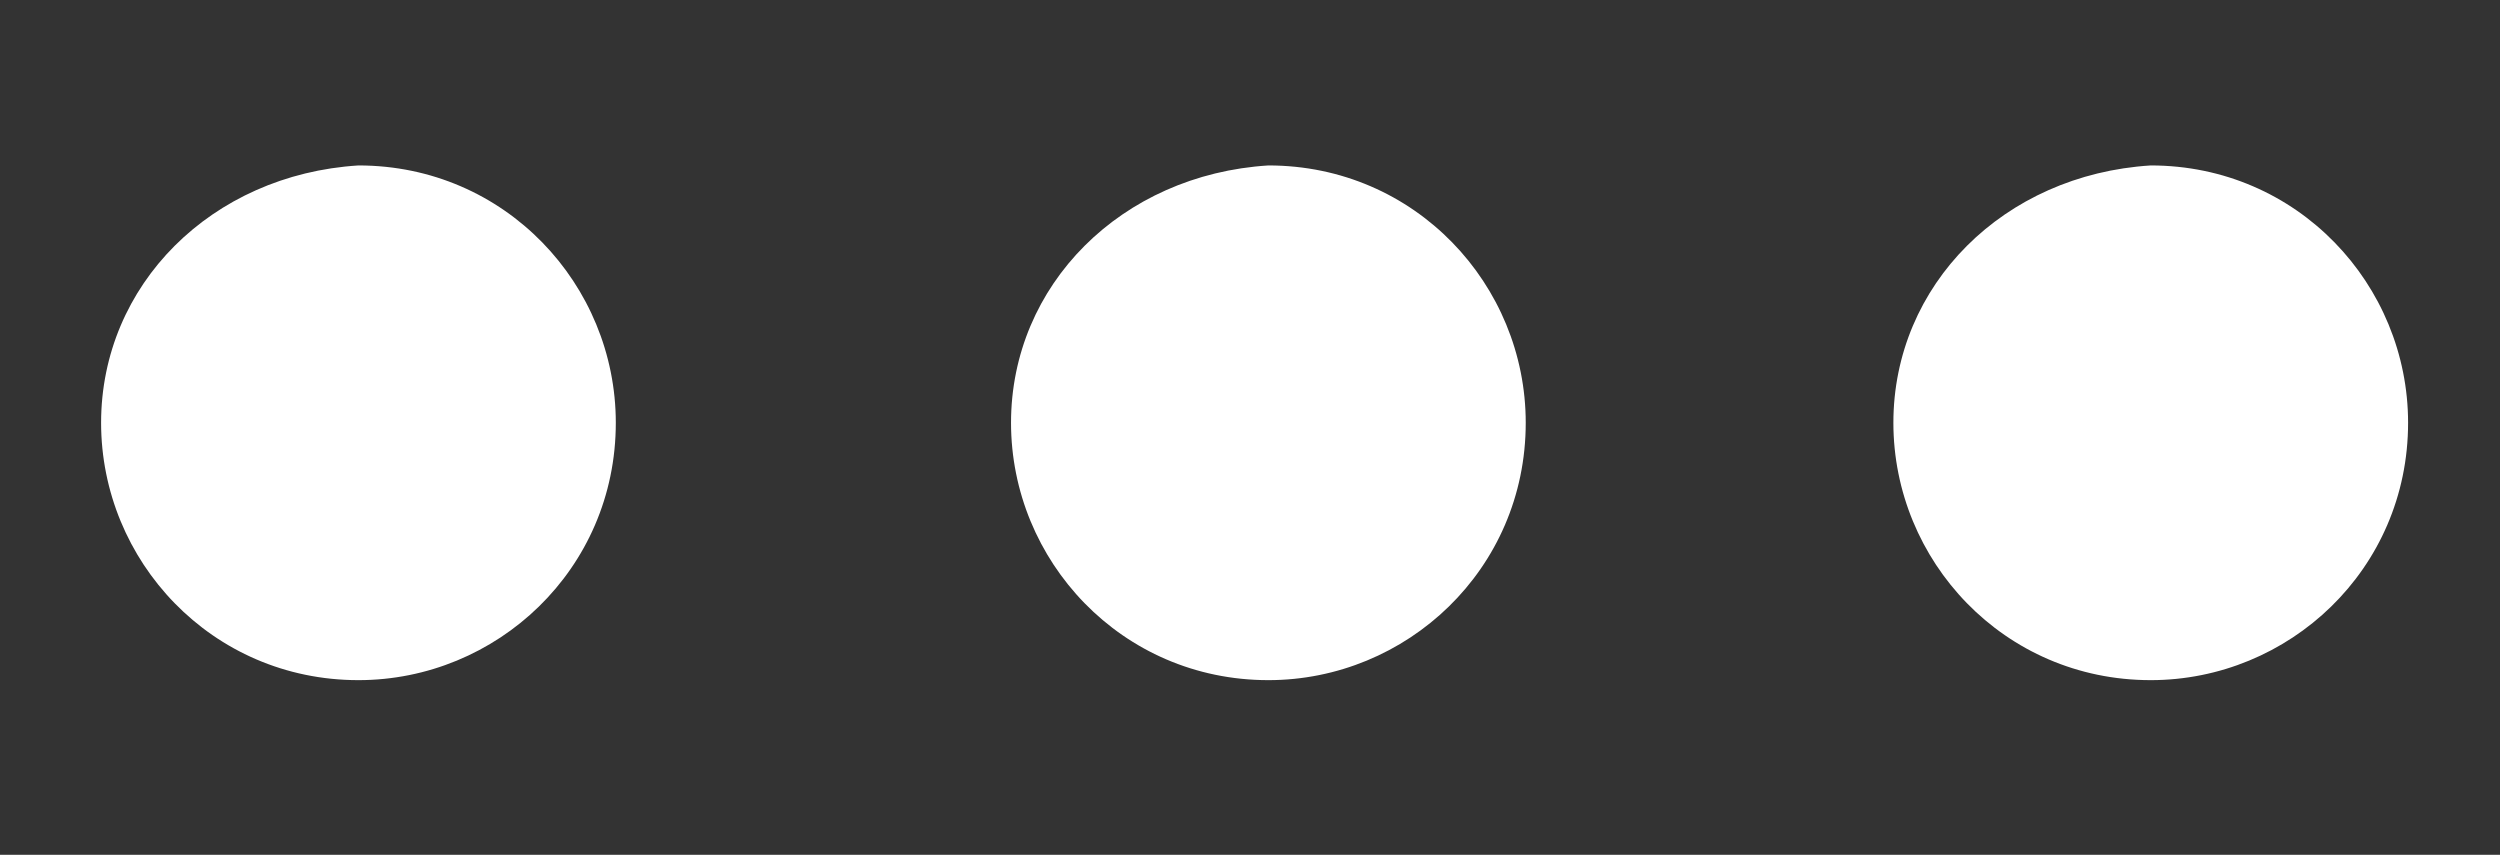 <?xml version="1.0" encoding="utf-8"?>
<!-- Generator: Adobe Illustrator 22.0.0, SVG Export Plug-In . SVG Version: 6.00 Build 0)  -->
<svg version="1.1" id="图层_1" xmlns="http://www.w3.org/2000/svg" xmlns:xlink="http://www.w3.org/1999/xlink" x="0px" y="0px"
	 viewBox="0 0 27.2 9.3" style="enable-background:new 0 0 27.2 9.3;" xml:space="preserve">
<rect x="0" y="0" width="27.2" height="9.3" fill="#333333" stroke="none"/>
<style type="text/css">
	.st0{fill:#FFFFFF;}
</style>
<g>
	<g>
		<path class="st0" d="M1.1,4.6c0,1.5,1.2,2.8,2.8,2.8c1.5,0,2.8-1.2,2.8-2.8c0-1.5-1.2-2.8-2.8-2.8C2.3,1.9,1.1,3.1,1.1,4.6
			L1.1,4.6z M1.1,4.6"/>
	</g>
	<path class="st0" d="M11,4.6c0,1.5,1.2,2.8,2.8,2.8c1.5,0,2.8-1.2,2.8-2.8c0-1.5-1.2-2.8-2.8-2.8C12.2,1.9,11,3.1,11,4.6L11,4.6z
		 M11,4.6"/>
	<path class="st0" d="M20.6,4.6c0,1.5,1.2,2.8,2.8,2.8c1.5,0,2.8-1.2,2.8-2.8c0-1.5-1.2-2.8-2.8-2.8C21.8,1.9,20.6,3.1,20.6,4.6
		L20.6,4.6z M20.6,4.6"/>
</g>
</svg>
